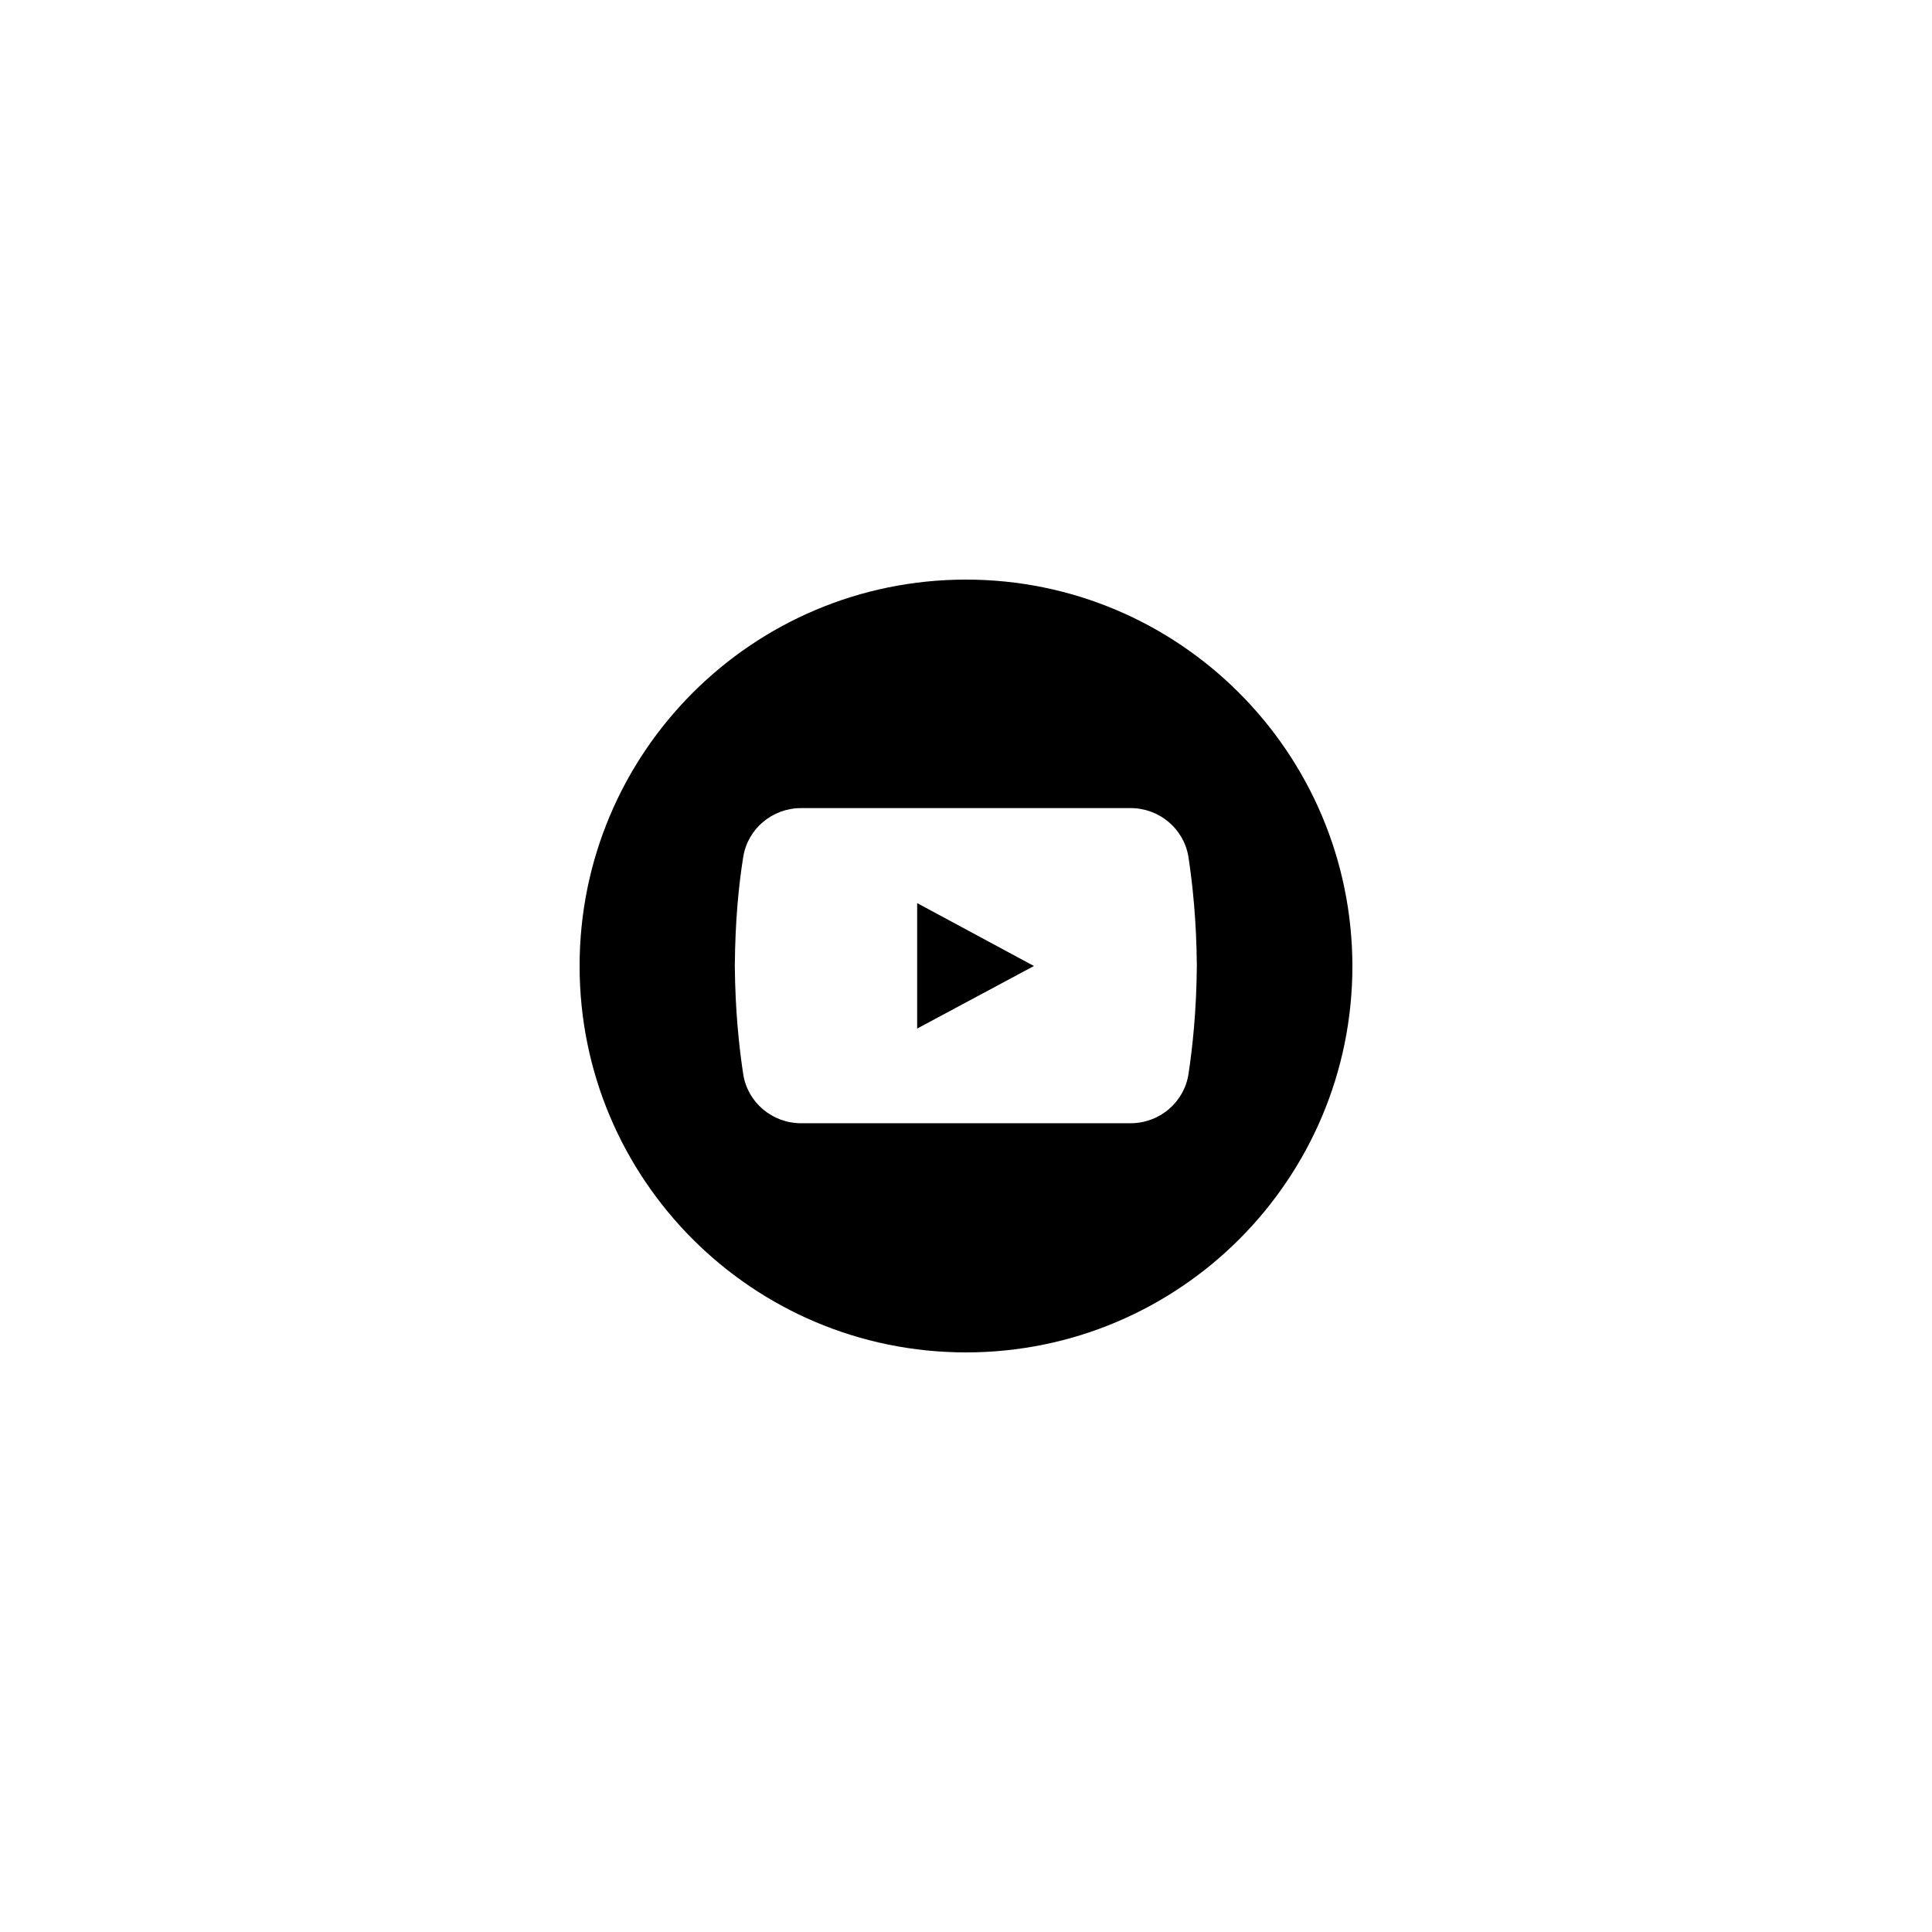 <svg xmlns="http://www.w3.org/2000/svg" xmlns:xlink="http://www.w3.org/1999/xlink" width="500" zoomAndPan="magnify" viewBox="0 0 375 375" height="500" preserveAspectRatio="xMidYMid meet" version="1.0"><defs><clipPath id="8d86ff9f17"><path d="M 112.5 112.5 L 262.5 112.5 L 262.5 262.5 L 112.5 262.5 Z M 112.5 112.5 " clip-rule="nonzero"/></clipPath></defs><g clip-path="url(#8d86ff9f17)"><path fill="#000000" d="M 187.5 112.5 C 146.07 112.5 112.5 146.07 112.5 187.5 C 112.5 228.93 146.07 262.5 187.5 262.5 C 228.93 262.5 262.5 228.93 262.5 187.5 C 262.434 146.07 228.863 112.5 187.5 112.5 Z M 230.684 208.473 C 229.836 213.992 225.031 218.02 219.449 218.02 L 155.488 218.02 C 149.902 218.02 145.098 213.992 144.254 208.473 C 143.473 203.344 142.695 196.203 142.629 187.434 C 142.695 178.668 143.41 171.59 144.254 166.395 C 145.098 160.875 149.902 156.852 155.488 156.852 L 219.449 156.852 C 225.031 156.852 229.836 160.875 230.684 166.395 C 231.461 171.527 232.242 178.668 232.305 187.434 C 232.242 196.203 231.461 203.344 230.684 208.473 Z M 230.684 208.473 " fill-opacity="1" fill-rule="nonzero"/></g><path fill="#000000" d="M 178.02 175.293 L 178.02 199.645 L 200.684 187.5 Z M 178.02 175.293 " fill-opacity="1" fill-rule="nonzero"/></svg>